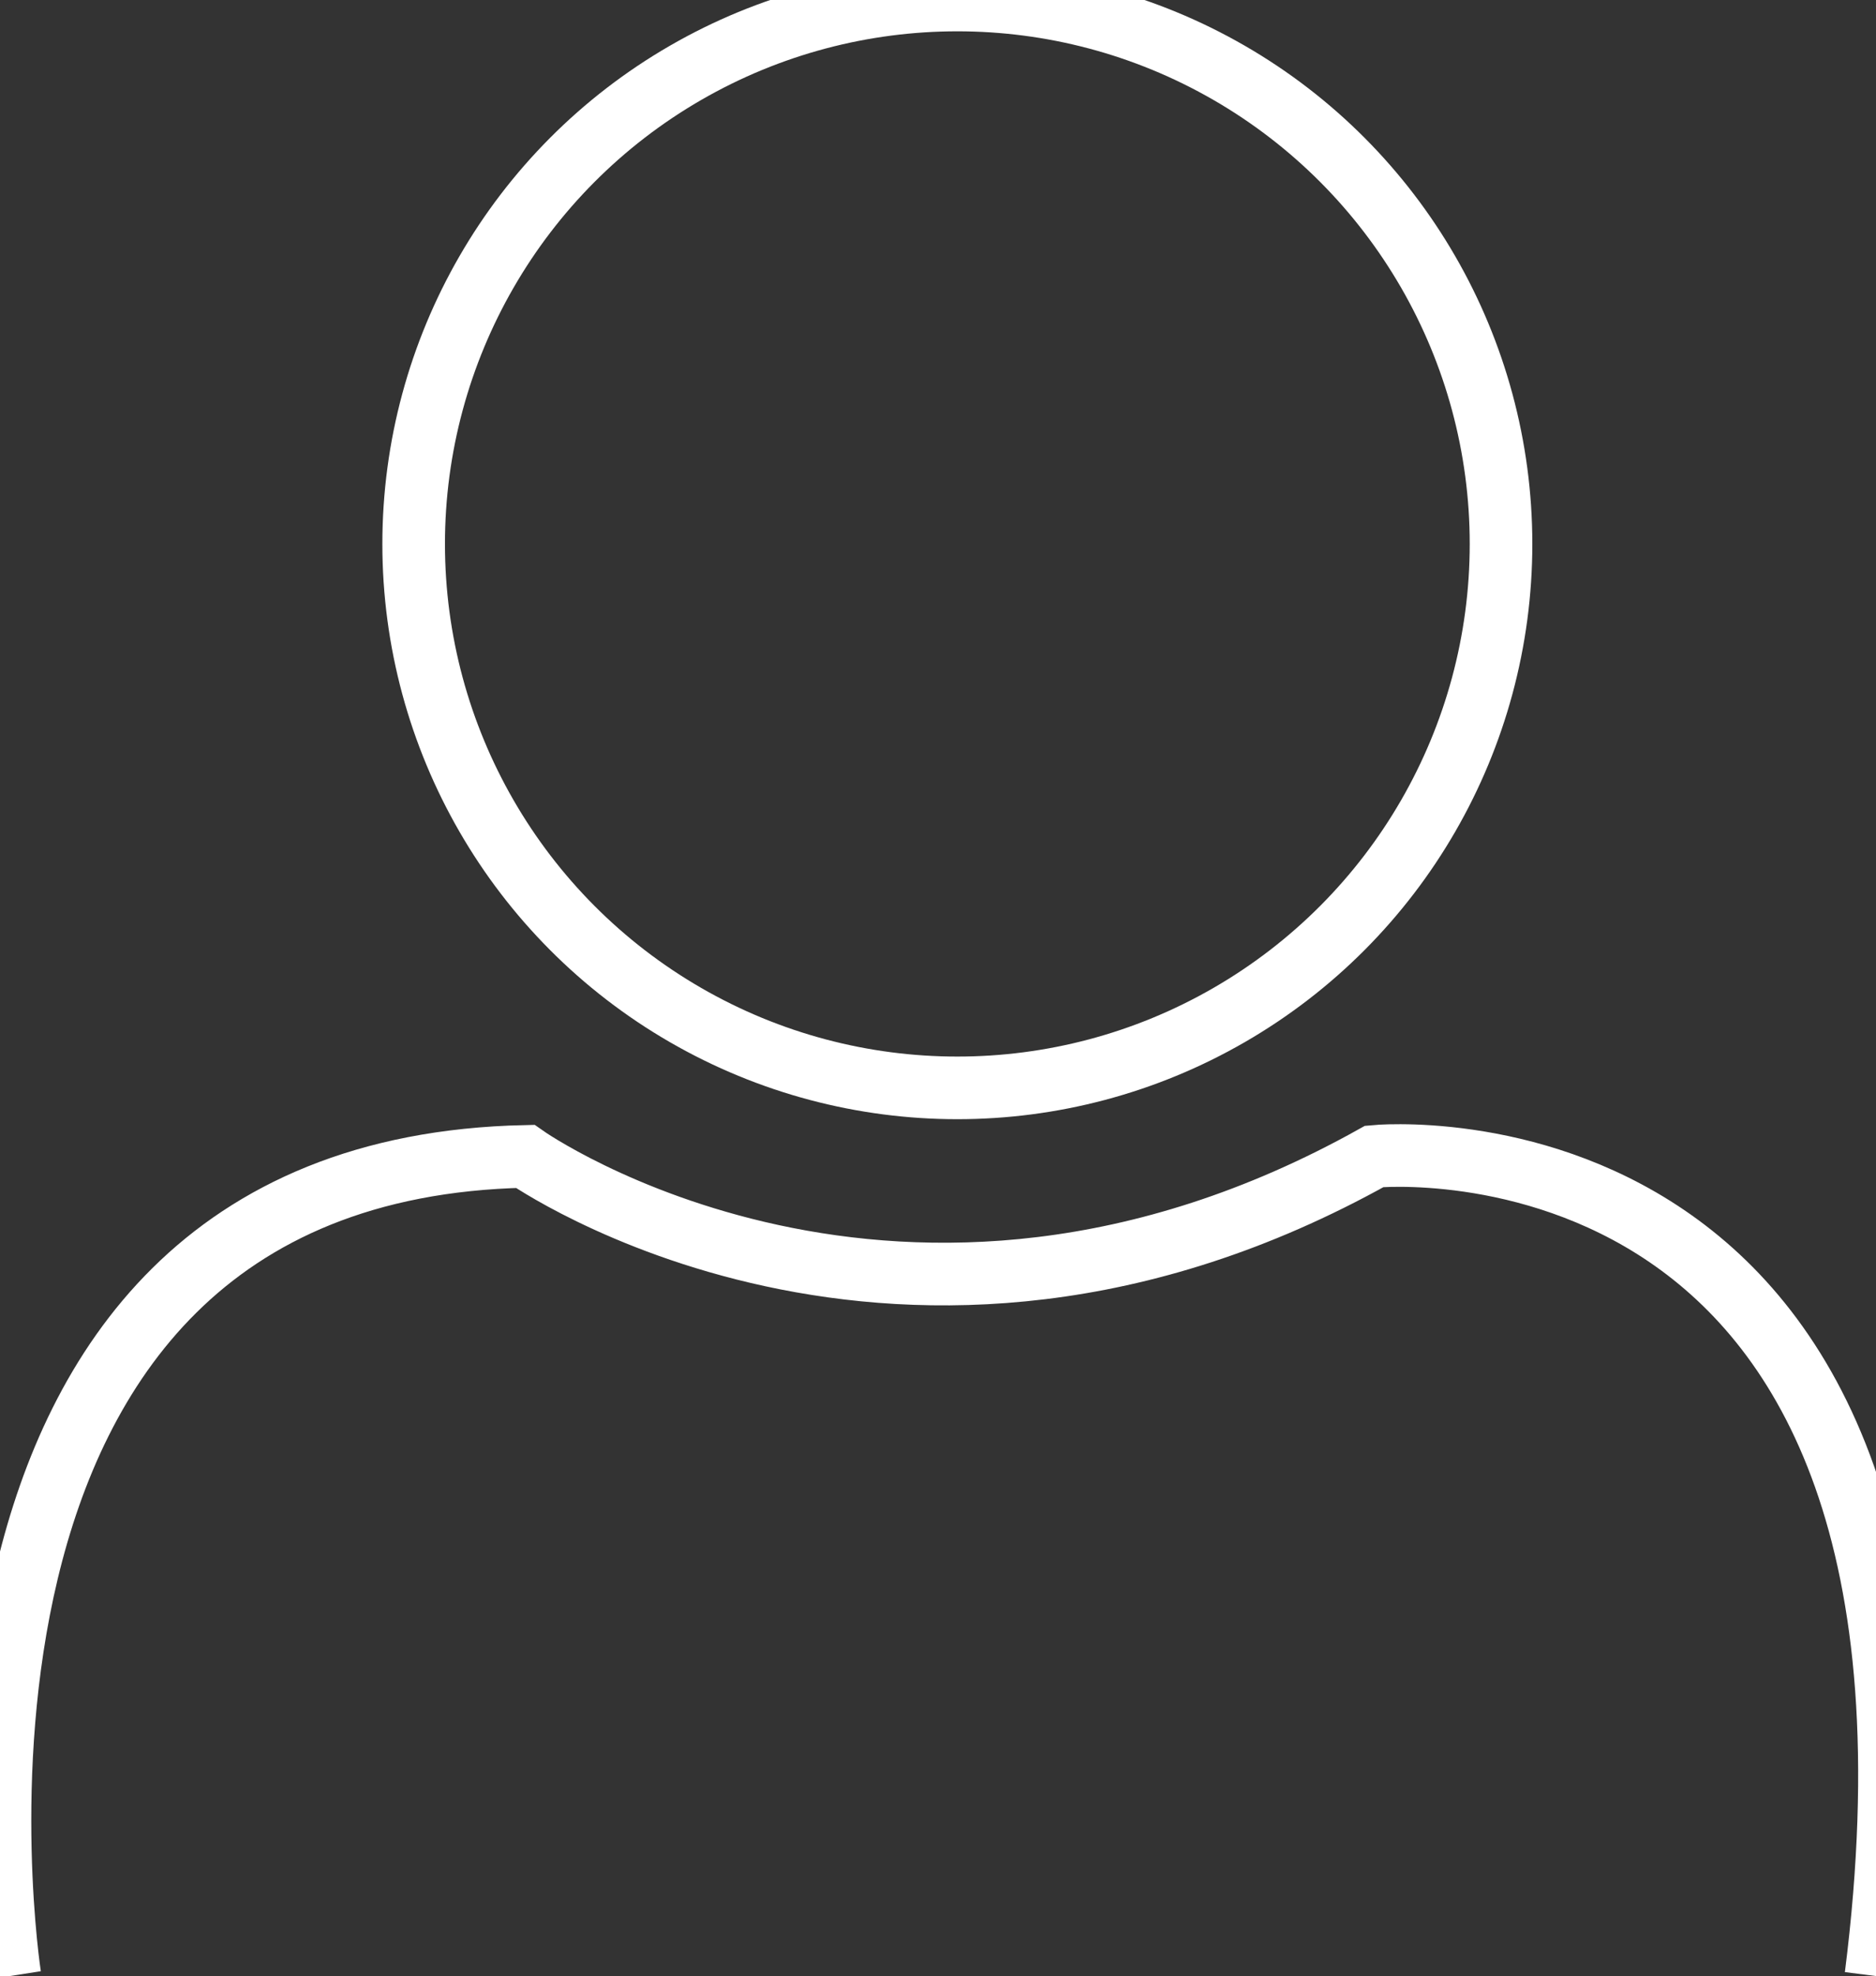 <?xml version="1.0" encoding="utf-8"?>
<!-- Generator: Adobe Illustrator 16.0.4, SVG Export Plug-In . SVG Version: 6.00 Build 0)  -->
<!DOCTYPE svg PUBLIC "-//W3C//DTD SVG 1.1//EN" "http://www.w3.org/Graphics/SVG/1.1/DTD/svg11.dtd">
<svg version="1.1" id="Layer_1" xmlns="http://www.w3.org/2000/svg" xmlns:xlink="http://www.w3.org/1999/xlink" x="0px" y="0px"
	 width="29.968px" height="31.551px" viewBox="0 0 29.968 31.551" enable-background="new 0 0 29.968 31.551" xml:space="preserve">
<rect x="0" y="0" width="29.968" height="31.551" fill="#333333" stroke="none"/>
<g>
	<circle fill="none" stroke="#FFFFFF" stroke-miterlimit="10" cx="15.293" cy="8.685" r="8.685"/>
	<path fill="none" stroke="#FFFFFF" stroke-miterlimit="10" d="M0.158,31.551c0,0-2.002-12.863,8.231-13.087
		c0,0,5.996,4.227,13.565,0c0,0,9.792-0.968,8.013,13.087"/>
</g>
</svg>
